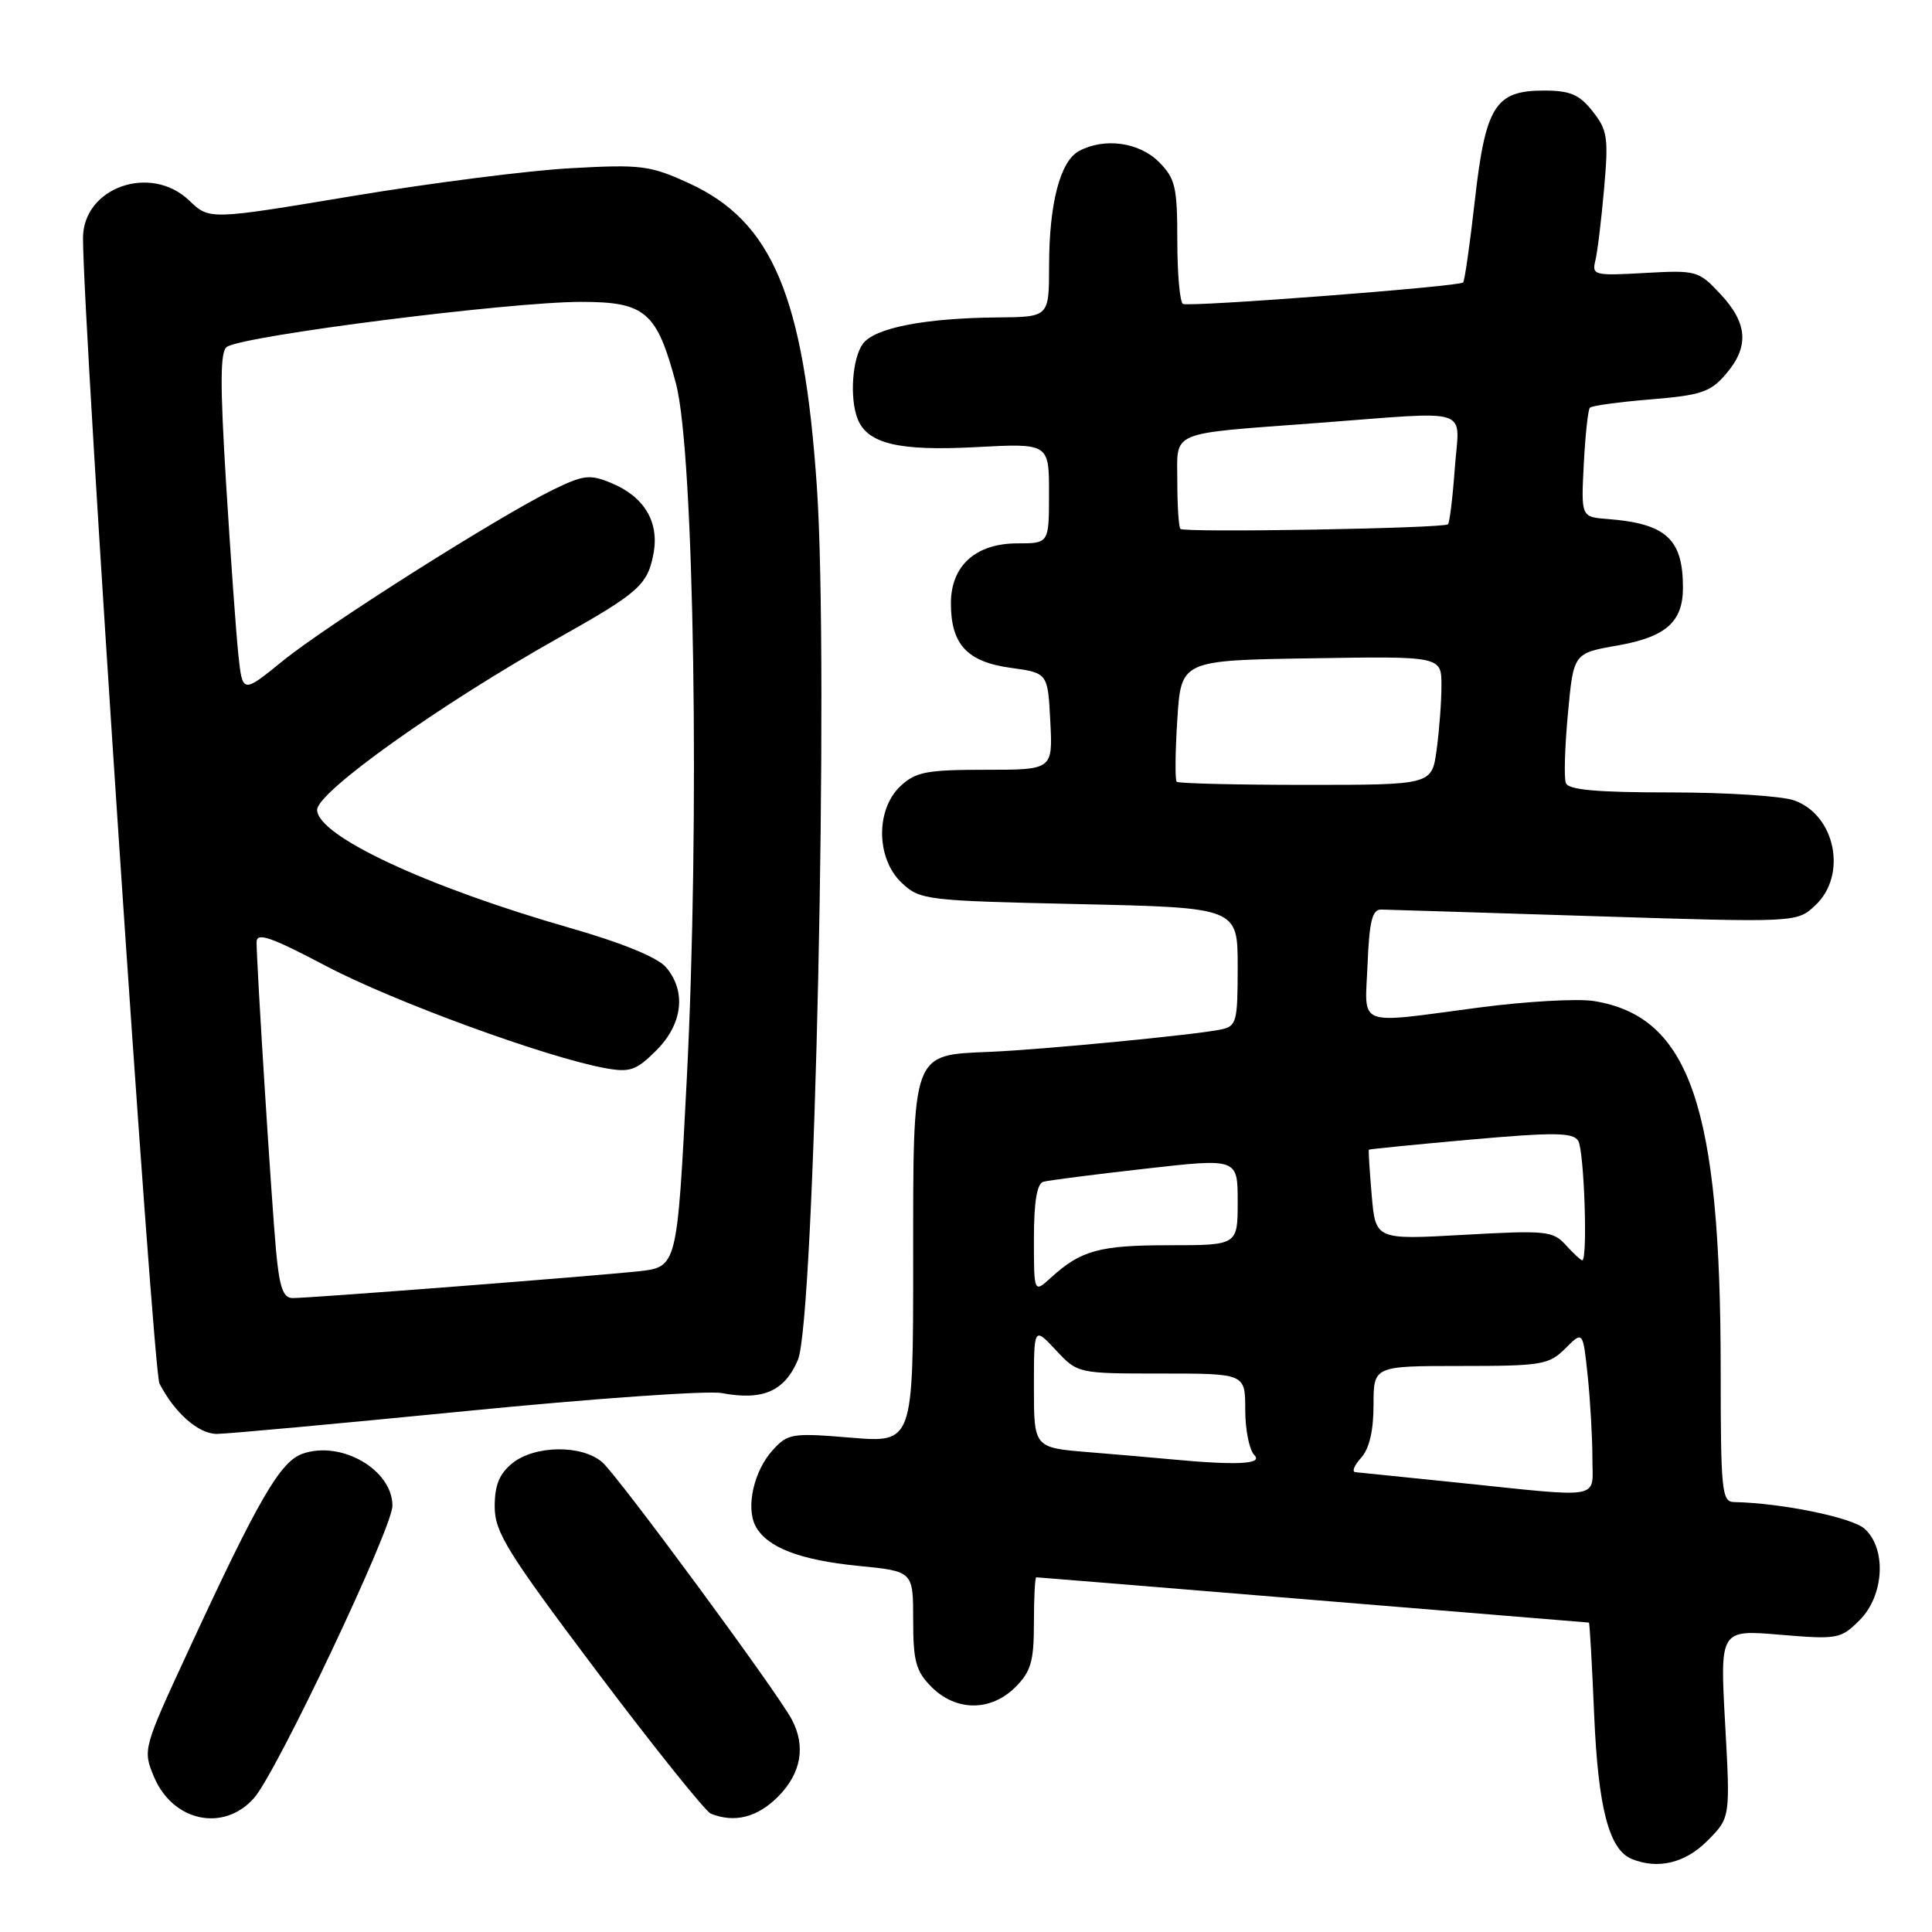 <?xml version="1.0" encoding="UTF-8" standalone="no"?>
<!DOCTYPE svg PUBLIC "-//W3C//DTD SVG 1.1//EN" "http://www.w3.org/Graphics/SVG/1.1/DTD/svg11.dtd" >
<svg xmlns="http://www.w3.org/2000/svg" xmlns:xlink="http://www.w3.org/1999/xlink" version="1.1" viewBox="0 0 256 256">
 <g >
 <path fill="currentColor"
d=" M 226.22 243.93 C 229.28 240.87 229.28 240.87 228.59 228.41 C 227.90 215.94 227.90 215.94 235.86 216.61 C 243.51 217.25 243.92 217.17 246.41 214.68 C 249.66 211.43 250.01 205.22 247.07 202.57 C 245.42 201.07 236.02 199.15 229.75 199.03 C 228.15 199.00 228.00 197.49 228.00 181.57 C 228.00 146.60 223.90 134.68 211.18 132.64 C 209.02 132.30 202.16 132.69 195.94 133.51 C 179.45 135.68 180.86 136.23 181.21 127.75 C 181.44 122.09 181.83 120.51 183.00 120.52 C 183.82 120.54 196.56 120.93 211.30 121.40 C 238.11 122.25 238.11 122.25 240.55 119.95 C 244.82 115.94 243.19 107.96 237.71 106.05 C 236.06 105.47 228.68 105.00 221.32 105.00 C 211.53 105.00 207.81 104.66 207.48 103.75 C 207.22 103.06 207.35 98.91 207.76 94.53 C 208.50 86.55 208.50 86.55 214.34 85.53 C 220.75 84.40 223.00 82.41 223.00 77.86 C 223.00 71.41 220.76 69.37 213.00 68.77 C 209.50 68.50 209.50 68.50 209.86 61.50 C 210.06 57.65 210.42 54.28 210.67 54.02 C 210.92 53.76 214.55 53.26 218.74 52.92 C 225.37 52.38 226.65 51.95 228.67 49.59 C 231.80 45.96 231.60 42.86 227.99 38.99 C 225.07 35.86 224.80 35.79 217.94 36.17 C 211.26 36.55 210.92 36.47 211.39 34.54 C 211.67 33.42 212.19 29.12 212.55 25.00 C 213.15 18.24 213.00 17.23 211.03 14.75 C 209.27 12.52 208.05 12.00 204.58 12.00 C 198.12 12.00 196.84 14.04 195.42 26.59 C 194.77 32.37 194.07 37.25 193.87 37.43 C 193.28 37.98 157.58 40.71 156.75 40.27 C 156.34 40.06 156.00 36.29 156.00 31.90 C 156.00 24.75 155.74 23.65 153.55 21.45 C 150.93 18.84 146.34 18.21 142.98 20.01 C 140.48 21.35 139.01 26.96 139.01 35.25 C 139.00 42.00 139.00 42.00 132.25 42.06 C 122.49 42.15 115.89 43.44 114.33 45.56 C 112.94 47.47 112.56 52.69 113.62 55.46 C 114.90 58.79 119.03 59.79 129.25 59.25 C 139.00 58.73 139.00 58.73 139.00 65.36 C 139.00 72.00 139.00 72.00 134.81 72.00 C 129.28 72.00 126.00 74.96 126.00 79.95 C 126.00 85.38 128.15 87.70 133.91 88.49 C 138.84 89.17 138.84 89.17 139.17 95.58 C 139.50 102.00 139.50 102.00 130.56 102.00 C 122.76 102.00 121.33 102.28 119.31 104.17 C 116.00 107.29 116.09 113.80 119.49 116.99 C 121.91 119.26 122.65 119.35 142.99 119.80 C 164.00 120.27 164.00 120.27 164.00 128.11 C 164.00 135.45 163.85 135.99 161.75 136.42 C 158.29 137.13 138.25 139.07 131.28 139.37 C 120.73 139.82 121.00 139.10 121.00 167.24 C 121.00 191.18 121.00 191.18 112.75 190.50 C 104.94 189.85 104.39 189.94 102.38 192.16 C 99.88 194.91 98.80 199.75 100.12 202.23 C 101.63 205.04 105.98 206.72 113.75 207.49 C 121.00 208.20 121.00 208.20 121.00 214.65 C 121.00 220.16 121.36 221.45 123.45 223.55 C 126.70 226.79 131.30 226.79 134.55 223.55 C 136.61 221.48 137.00 220.13 137.00 215.05 C 137.00 211.72 137.14 209.00 137.31 209.00 C 137.48 209.00 153.99 210.35 174.00 212.00 C 194.01 213.65 210.45 215.00 210.54 215.00 C 210.64 215.00 210.95 220.55 211.24 227.33 C 211.77 239.61 213.22 245.12 216.23 246.33 C 219.70 247.73 223.29 246.87 226.22 243.93 Z  M 33.66 238.25 C 36.67 234.85 52.00 202.47 52.00 199.52 C 52.00 194.76 45.24 190.84 40.11 192.62 C 37.14 193.65 34.29 198.55 24.99 218.66 C 18.94 231.72 18.91 231.85 20.40 235.43 C 22.89 241.37 29.63 242.81 33.66 238.25 Z  M 103.08 238.08 C 106.17 234.98 106.81 231.38 104.90 227.81 C 102.91 224.09 81.87 195.54 79.80 193.75 C 77.10 191.41 70.86 191.49 67.88 193.89 C 66.16 195.29 65.55 196.80 65.55 199.64 C 65.56 203.04 67.19 205.66 79.22 221.65 C 86.74 231.63 93.48 240.03 94.19 240.32 C 97.33 241.58 100.34 240.82 103.08 238.08 Z  M 61.69 186.98 C 78.52 185.32 93.79 184.24 95.63 184.59 C 101.07 185.61 103.94 184.37 105.72 180.21 C 107.96 175.00 109.85 88.09 108.24 64.50 C 106.51 39.25 102.33 29.33 91.29 24.28 C 86.14 21.92 84.97 21.77 75.61 22.29 C 70.05 22.59 57.01 24.26 46.63 25.99 C 27.75 29.14 27.75 29.14 25.07 26.57 C 19.96 21.67 11.00 24.84 11.00 31.54 C 11.00 43.09 20.25 181.61 21.13 183.33 C 23.14 187.22 26.30 190.00 28.73 190.00 C 30.04 190.00 44.87 188.64 61.69 186.98 Z  M 193.00 196.44 C 186.12 195.73 180.09 195.12 179.60 195.07 C 179.10 195.03 179.43 194.18 180.35 193.17 C 181.44 191.97 182.00 189.58 182.00 186.17 C 182.00 181.00 182.00 181.00 193.55 181.00 C 204.30 181.00 205.25 180.84 207.42 178.67 C 209.75 176.34 209.75 176.34 210.38 182.32 C 210.72 185.60 211.00 190.48 211.00 193.15 C 211.00 198.80 212.74 198.48 193.00 196.44 Z  M 155.00 193.35 C 153.07 193.16 148.24 192.75 144.25 192.42 C 137.00 191.83 137.00 191.83 137.00 183.81 C 137.00 175.79 137.00 175.79 139.90 178.89 C 142.80 182.00 142.80 182.00 153.90 182.00 C 165.00 182.00 165.00 182.00 165.00 186.80 C 165.00 189.44 165.54 192.14 166.20 192.80 C 167.42 194.02 163.88 194.19 155.00 193.35 Z  M 137.00 164.14 C 137.00 159.23 137.40 156.83 138.25 156.59 C 138.94 156.40 145.01 155.62 151.75 154.86 C 164.00 153.47 164.00 153.47 164.00 159.24 C 164.00 165.00 164.00 165.00 154.93 165.00 C 145.69 165.00 143.23 165.67 139.25 169.30 C 137.00 171.35 137.00 171.35 137.00 164.14 Z  M 207.48 164.98 C 205.78 163.10 204.88 163.01 193.96 163.62 C 182.27 164.28 182.27 164.28 181.76 158.39 C 181.48 155.15 181.31 152.43 181.38 152.34 C 181.44 152.26 187.52 151.66 194.88 151.00 C 205.96 150.02 208.42 150.05 209.12 151.16 C 209.91 152.41 210.41 167.00 209.65 167.00 C 209.47 167.00 208.49 166.09 207.48 164.98 Z  M 155.92 103.59 C 155.69 103.36 155.72 99.65 156.00 95.34 C 156.50 87.50 156.50 87.50 173.75 87.23 C 191.00 86.95 191.00 86.95 191.00 90.84 C 191.00 92.97 190.71 96.81 190.36 99.36 C 189.73 104.00 189.73 104.00 173.03 104.00 C 163.85 104.00 156.15 103.81 155.92 103.59 Z  M 156.41 70.08 C 156.19 69.85 156.00 67.05 156.00 63.85 C 156.00 56.95 154.59 57.55 174.53 56.05 C 195.50 54.48 193.36 53.78 192.77 62.04 C 192.49 65.91 192.08 69.25 191.87 69.47 C 191.33 70.01 156.93 70.61 156.41 70.08 Z  M 36.58 165.75 C 35.99 159.40 34.00 127.88 34.00 124.83 C 34.00 123.49 35.88 124.14 43.28 128.04 C 52.20 132.73 72.47 140.14 80.22 141.54 C 83.48 142.13 84.31 141.84 86.97 139.18 C 90.46 135.69 90.97 131.36 88.25 128.17 C 87.15 126.87 82.47 124.95 75.57 122.97 C 56.53 117.51 42.08 110.77 42.02 107.32 C 41.98 104.97 58.28 93.36 74.00 84.53 C 84.65 78.54 85.81 77.51 86.59 73.36 C 87.38 69.17 85.37 65.81 80.99 64.00 C 78.18 62.83 77.33 62.93 73.37 64.85 C 66.23 68.32 43.22 82.88 37.44 87.60 C 32.13 91.91 32.13 91.91 31.58 86.71 C 31.28 83.84 30.55 73.67 29.96 64.09 C 29.14 50.72 29.17 46.51 30.08 45.95 C 32.52 44.44 67.56 40.00 77.00 40.00 C 85.52 40.00 87.04 41.31 89.57 50.83 C 91.99 59.96 92.75 109.09 90.99 143.20 C 89.72 167.89 89.72 167.89 84.61 168.45 C 78.71 169.09 41.21 172.00 38.78 172.00 C 37.52 172.00 37.03 170.62 36.58 165.75 Z "/>
</g>
</svg>